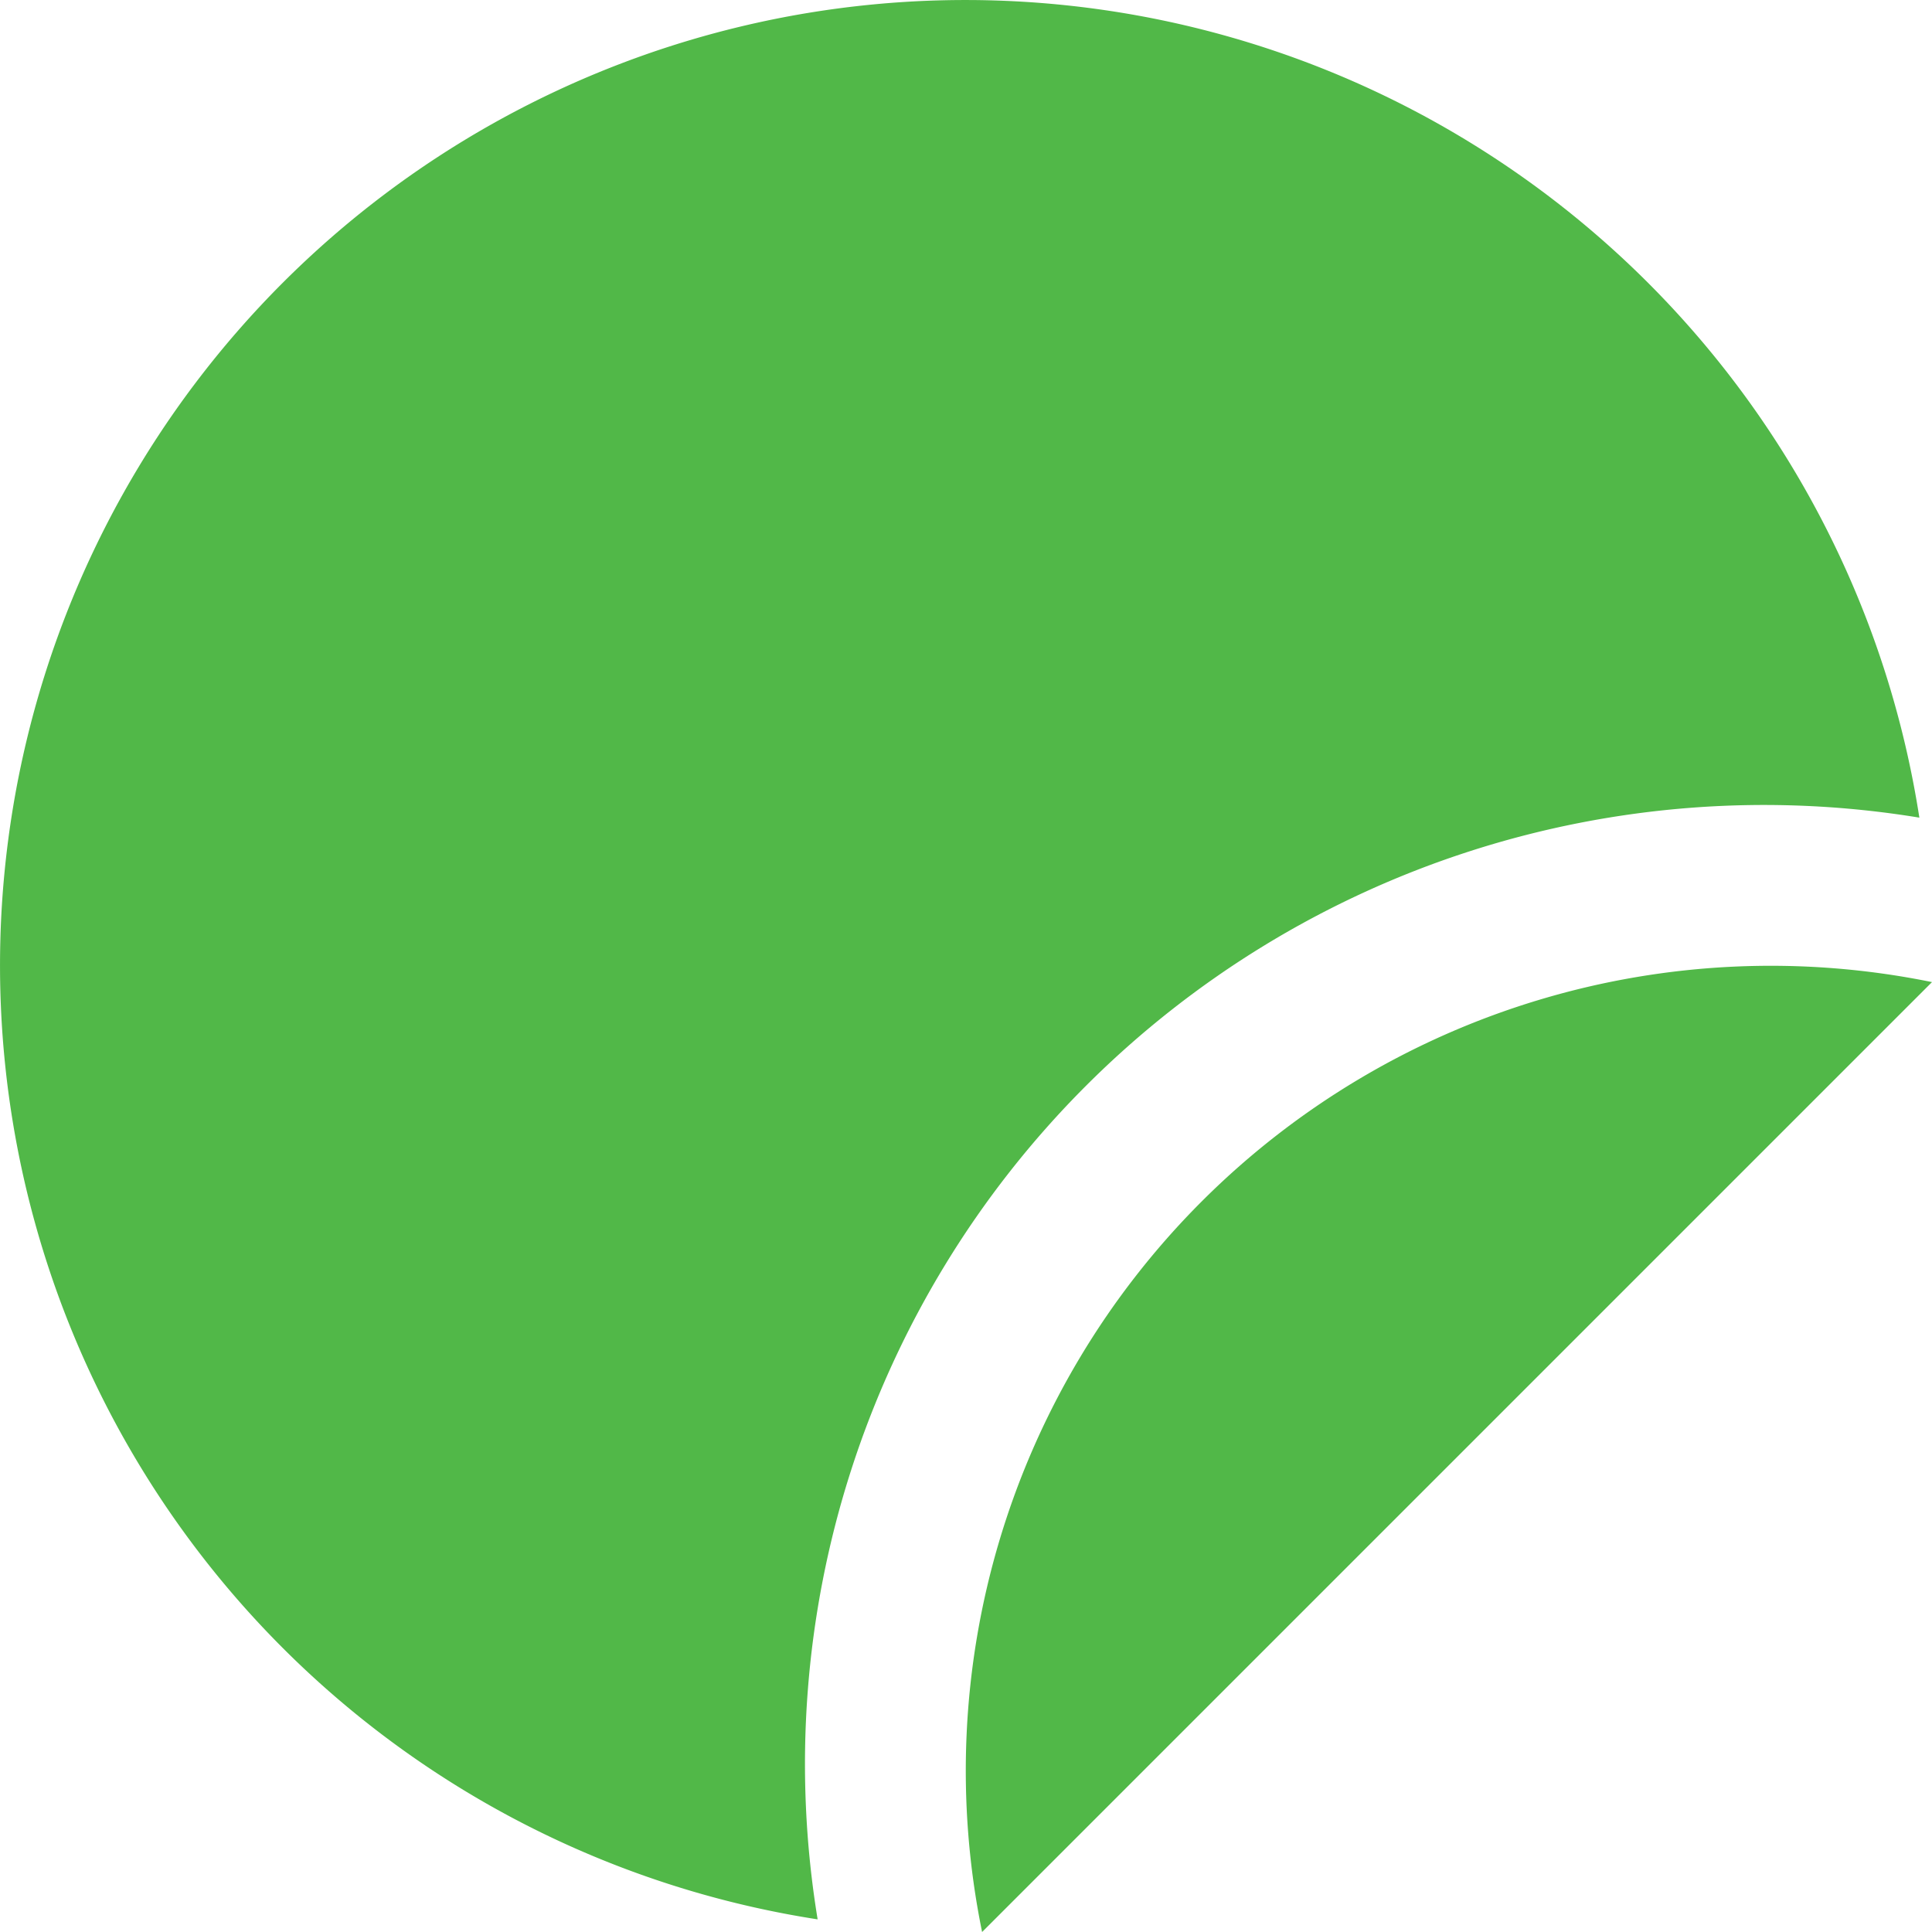 <svg id="Layer_1" data-name="Layer 1" xmlns="http://www.w3.org/2000/svg" viewBox="0 0 24 24"><defs><style>.cls-1{fill:#51B848;}</style></defs><path class="cls-1"  d="M10.157,23.843A11.992,11.992,0,1,1,23.843,10.157,11.914,11.914,0,0,0,10.157,23.843ZM24,12.2A10,10,0,0,0,12.2,24Z"/></svg>